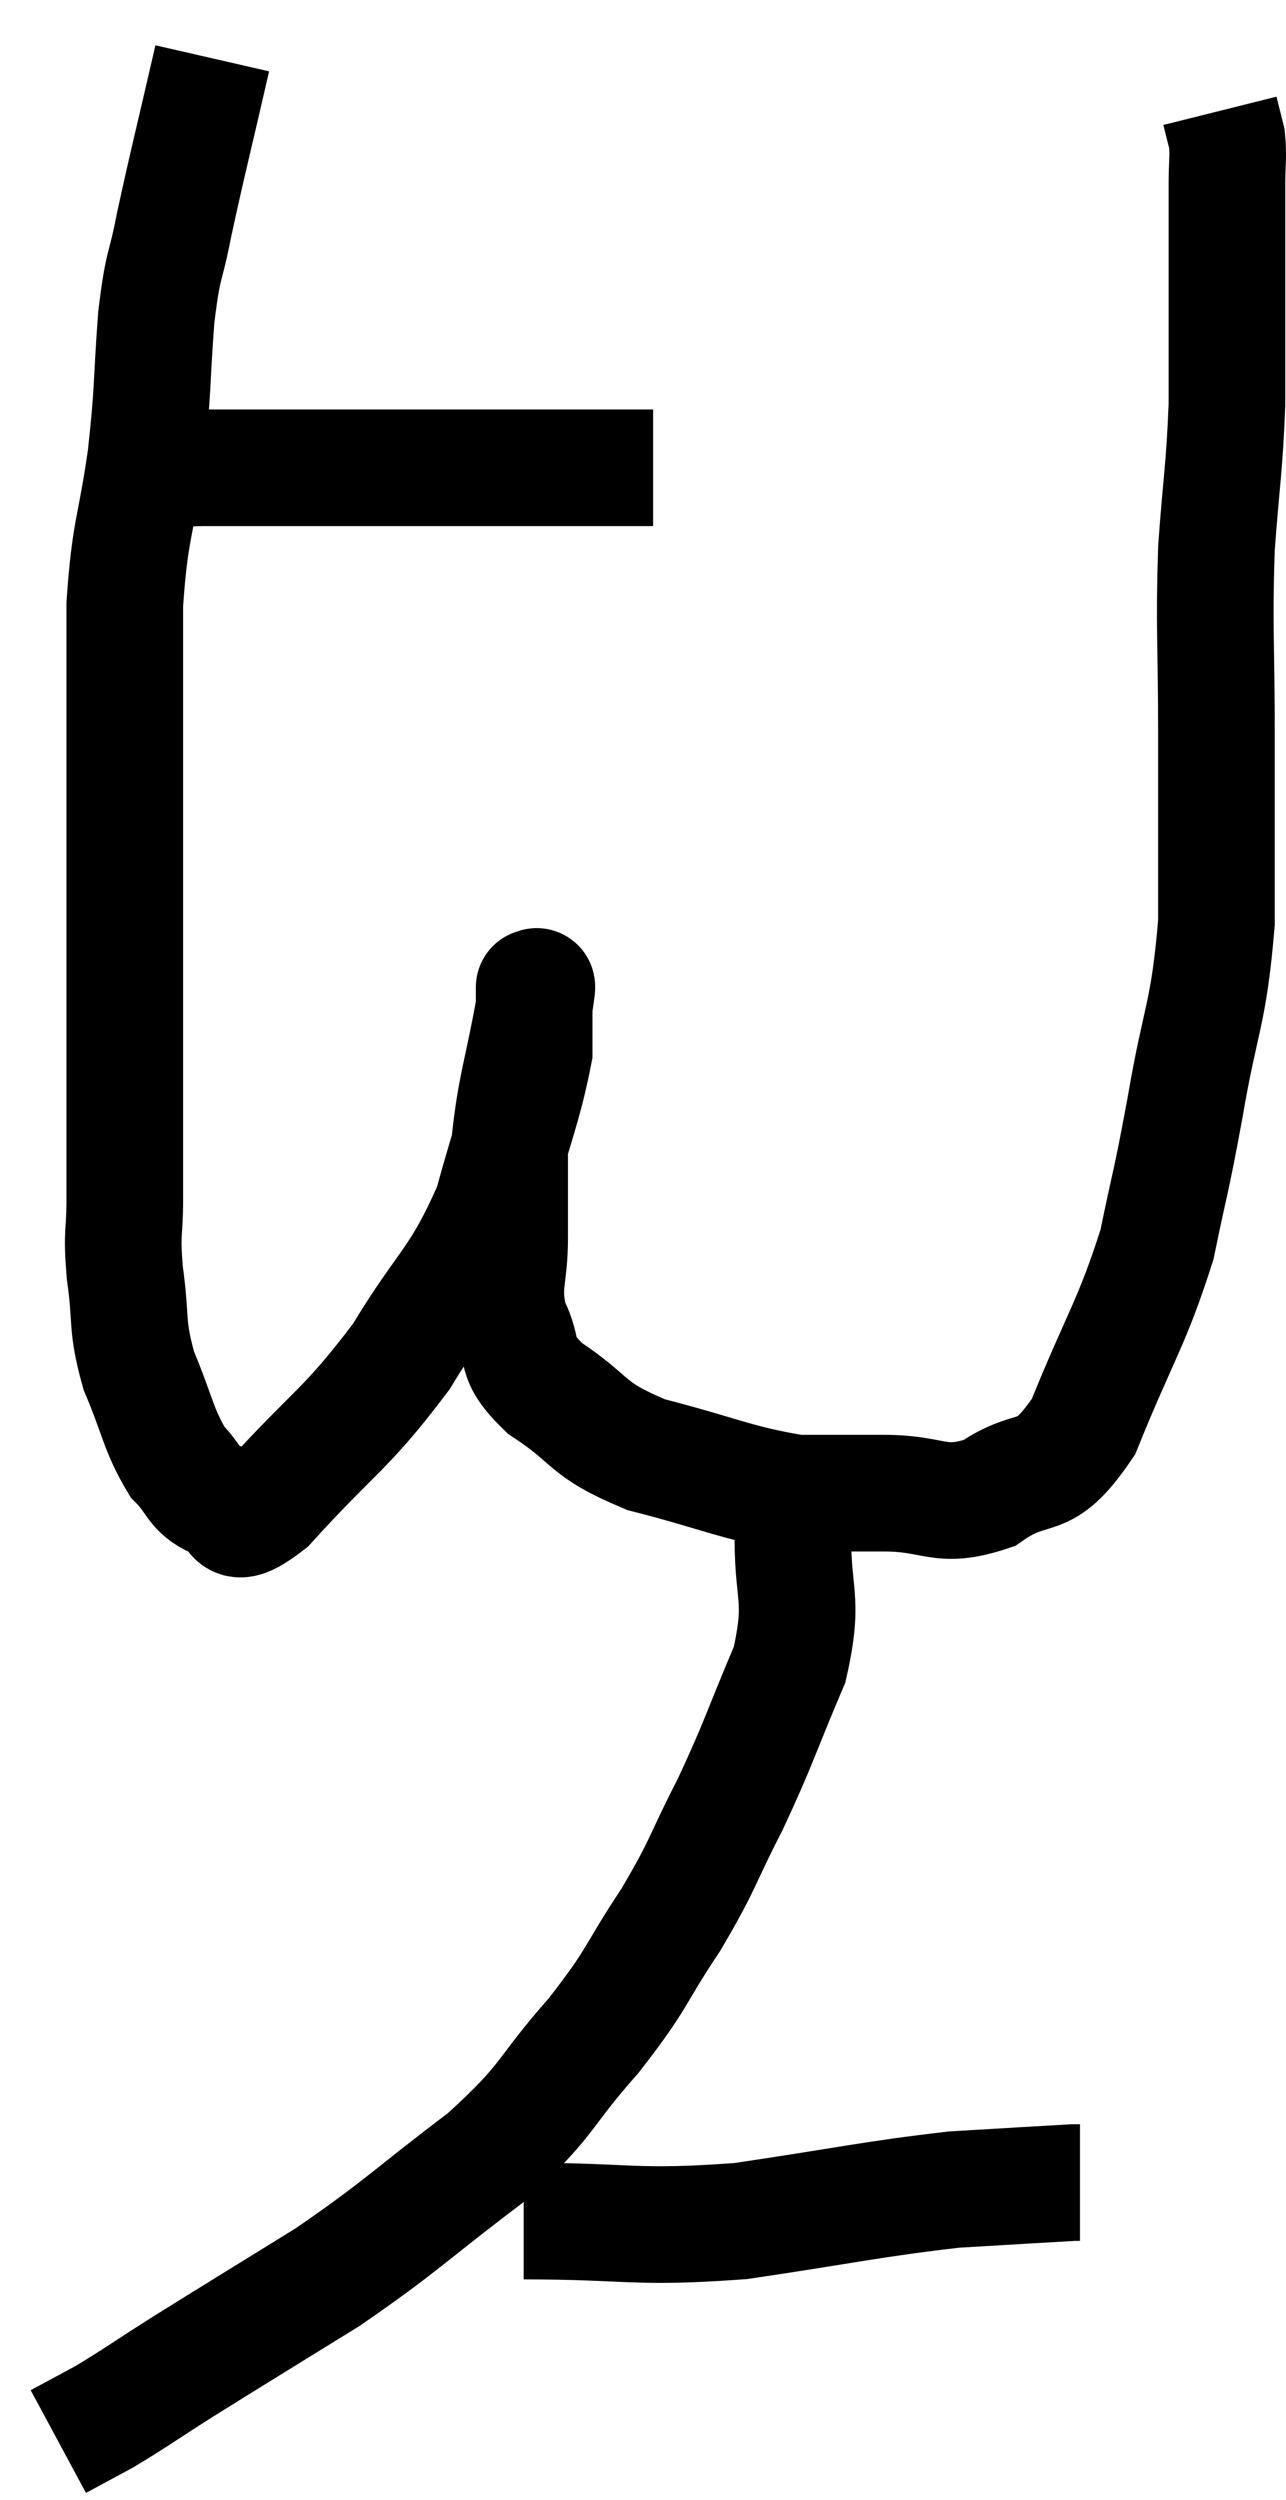 <svg xmlns="http://www.w3.org/2000/svg" viewBox="7.34 2 22.053 42.86" width="22.053" height="42.86"><path d="M 9.84 10.08 C 10.32 10.05, 10.14 10.035, 10.8 10.02 C 11.64 10.02, 11.61 10.02, 12.48 10.02 C 13.38 10.02, 13.395 10.02, 14.28 10.02 C 15.15 10.02, 15.09 10.02, 16.02 10.02 C 17.01 10.02, 17.415 10.02, 18 10.02 C 18.18 10.02, 18.225 10.02, 18.36 10.02 C 18.45 10.02, 18.495 10.02, 18.54 10.02 L 18.54 10.02" fill="none" stroke="black" stroke-width="2"></path><path d="M 10.98 3 C 10.65 4.44, 10.56 4.77, 10.32 5.88 C 10.17 6.66, 10.14 6.45, 10.02 7.44 C 9.93 8.64, 9.975 8.61, 9.84 9.84 C 9.66 11.1, 9.57 11.055, 9.48 12.36 C 9.48 13.71, 9.48 14.1, 9.48 15.06 C 9.48 15.63, 9.48 15.51, 9.48 16.2 C 9.48 17.01, 9.48 17.07, 9.48 17.82 C 9.48 18.51, 9.48 18.345, 9.48 19.2 C 9.48 20.22, 9.48 20.4, 9.48 21.24 C 9.48 21.9, 9.48 21.915, 9.48 22.56 C 9.48 23.19, 9.42 23.085, 9.48 23.82 C 9.6 24.66, 9.495 24.69, 9.72 25.5 C 10.05 26.28, 10.05 26.505, 10.38 27.06 C 10.71 27.39, 10.65 27.54, 11.04 27.72 C 11.49 27.75, 11.145 28.395, 11.94 27.78 C 13.08 26.52, 13.26 26.535, 14.22 25.26 C 15 23.97, 15.21 23.985, 15.78 22.68 C 16.14 21.36, 16.32 20.97, 16.5 20.04 C 16.5 19.5, 16.5 19.23, 16.5 18.96 C 16.5 18.96, 16.5 18.96, 16.5 18.96 C 16.5 18.96, 16.5 18.885, 16.5 18.96 C 16.5 19.11, 16.605 18.6, 16.5 19.26 C 16.29 20.43, 16.185 20.61, 16.08 21.6 C 16.08 22.41, 16.08 22.455, 16.08 23.22 C 16.08 23.94, 15.93 24.015, 16.08 24.66 C 16.38 25.23, 16.095 25.23, 16.68 25.8 C 17.55 26.37, 17.34 26.49, 18.42 26.94 C 19.71 27.27, 19.98 27.435, 21 27.6 C 21.75 27.6, 21.675 27.6, 22.5 27.6 C 23.4 27.6, 23.445 27.885, 24.3 27.6 C 25.11 27.03, 25.2 27.525, 25.92 26.46 C 26.55 24.9, 26.745 24.705, 27.18 23.34 C 27.42 22.17, 27.405 22.38, 27.66 21 C 27.93 19.41, 28.065 19.425, 28.2 17.82 C 28.2 16.2, 28.2 16.185, 28.2 14.58 C 28.2 12.99, 28.155 12.81, 28.2 11.4 C 28.29 10.17, 28.335 10.065, 28.38 8.94 C 28.38 7.92, 28.38 7.695, 28.38 6.9 C 28.38 6.33, 28.38 6.195, 28.38 5.76 C 28.38 5.46, 28.38 5.505, 28.38 5.16 C 28.38 4.77, 28.41 4.695, 28.38 4.38 L 28.26 3.9" fill="none" stroke="black" stroke-width="2"></path><path d="M 20.94 27.3 C 20.94 27.75, 20.955 27.39, 20.94 28.2 C 20.91 29.37, 21.15 29.355, 20.88 30.54 C 20.37 31.74, 20.37 31.845, 19.86 32.94 C 19.35 33.93, 19.425 33.93, 18.84 34.92 C 18.18 35.91, 18.315 35.88, 17.52 36.9 C 16.59 37.95, 16.8 37.965, 15.66 39 C 14.31 40.02, 14.265 40.14, 12.96 41.04 C 11.7 41.82, 11.4 42, 10.44 42.6 C 9.78 43.02, 9.645 43.125, 9.12 43.44 L 8.34 43.86" fill="none" stroke="black" stroke-width="2"></path><path d="M 16.32 40.08 C 18.18 40.08, 18.195 40.215, 20.04 40.08 C 21.87 39.81, 22.275 39.705, 23.7 39.54 C 24.72 39.48, 25.2 39.45, 25.74 39.42 L 25.86 39.42" fill="none" stroke="black" stroke-width="2"></path></svg>